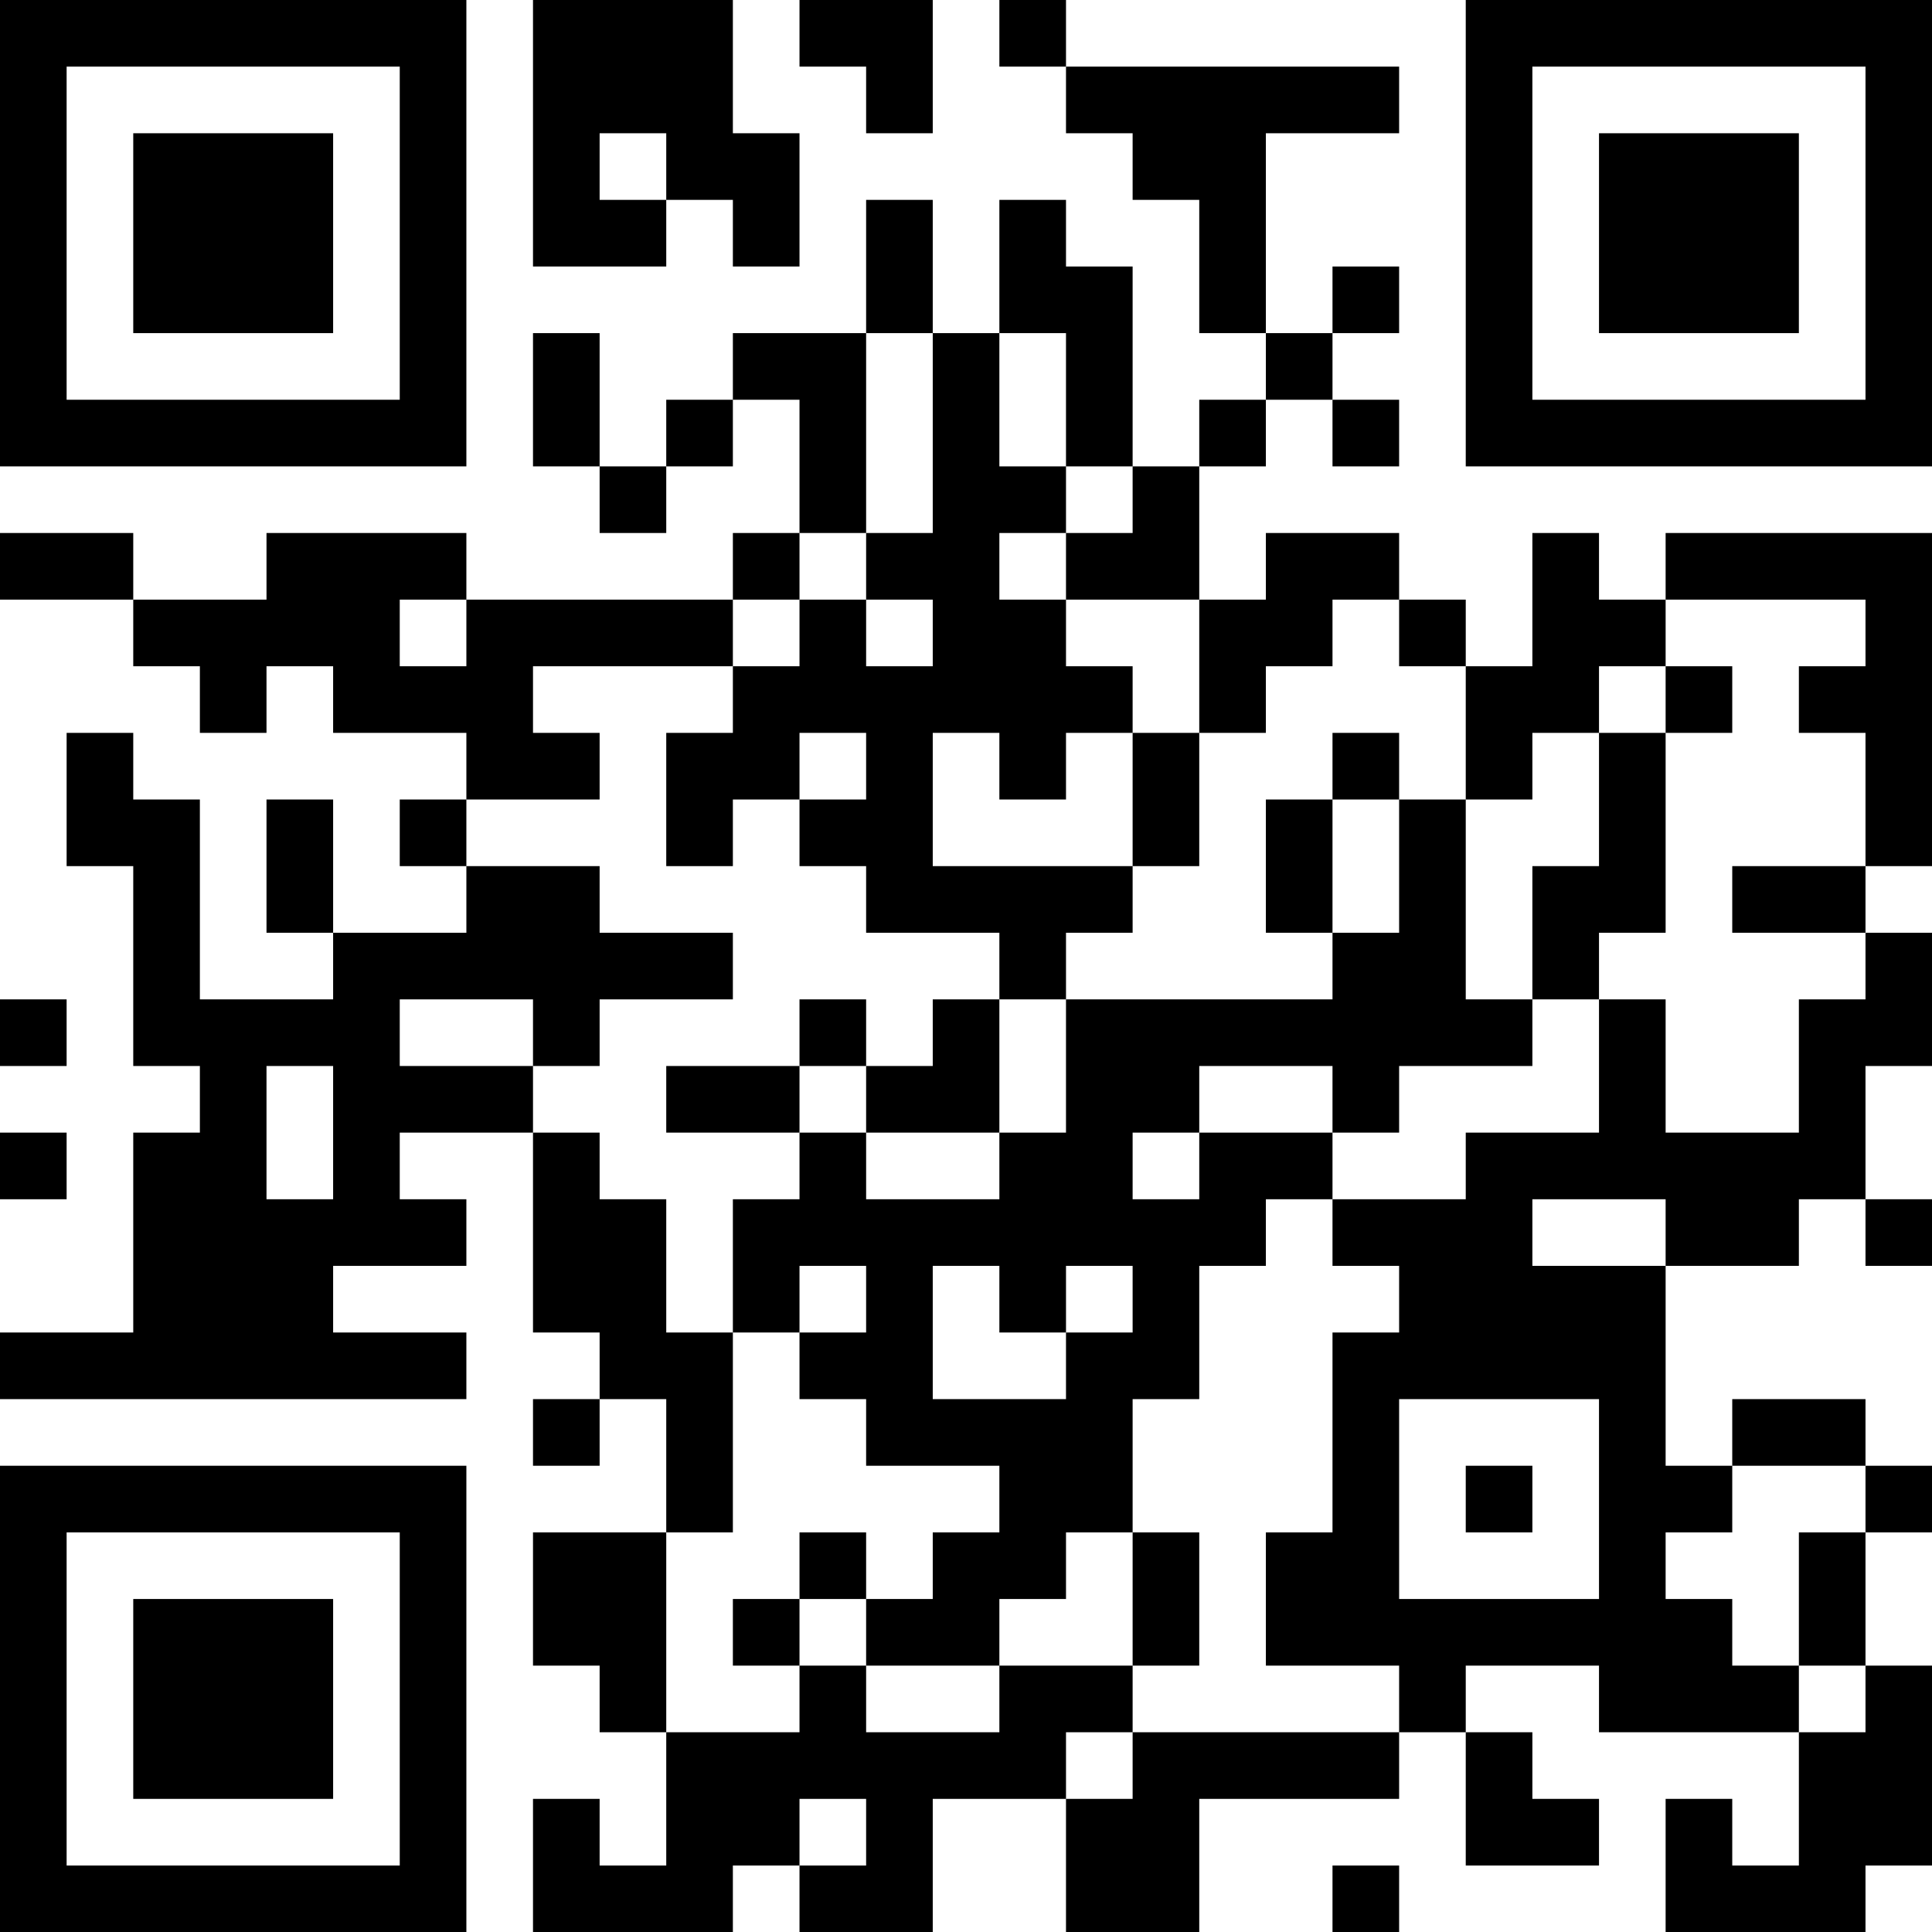 <?xml version="1.0" encoding="UTF-8"?>
<svg xmlns="http://www.w3.org/2000/svg" version="1.1" width="200" height="200" viewBox="0 0 200 200"><rect x="0" y="0" width="200" height="200" fill="#ffffff"/><g transform="scale(6.897)"><g transform="translate(0,0)"><path fill-rule="evenodd" d="M8 0L8 4L10 4L10 3L11 3L11 4L12 4L12 2L11 2L11 0ZM12 0L12 1L13 1L13 2L14 2L14 0ZM15 0L15 1L16 1L16 2L17 2L17 3L18 3L18 5L19 5L19 6L18 6L18 7L17 7L17 4L16 4L16 3L15 3L15 5L14 5L14 3L13 3L13 5L11 5L11 6L10 6L10 7L9 7L9 5L8 5L8 7L9 7L9 8L10 8L10 7L11 7L11 6L12 6L12 8L11 8L11 9L7 9L7 8L4 8L4 9L2 9L2 8L0 8L0 9L2 9L2 10L3 10L3 11L4 11L4 10L5 10L5 11L7 11L7 12L6 12L6 13L7 13L7 14L5 14L5 12L4 12L4 14L5 14L5 15L3 15L3 12L2 12L2 11L1 11L1 13L2 13L2 16L3 16L3 17L2 17L2 20L0 20L0 21L7 21L7 20L5 20L5 19L7 19L7 18L6 18L6 17L8 17L8 20L9 20L9 21L8 21L8 22L9 22L9 21L10 21L10 23L8 23L8 25L9 25L9 26L10 26L10 28L9 28L9 27L8 27L8 29L11 29L11 28L12 28L12 29L14 29L14 27L16 27L16 29L18 29L18 27L21 27L21 26L22 26L22 28L24 28L24 27L23 27L23 26L22 26L22 25L24 25L24 26L27 26L27 28L26 28L26 27L25 27L25 29L28 29L28 28L29 28L29 25L28 25L28 23L29 23L29 22L28 22L28 21L26 21L26 22L25 22L25 19L27 19L27 18L28 18L28 19L29 19L29 18L28 18L28 16L29 16L29 14L28 14L28 13L29 13L29 8L25 8L25 9L24 9L24 8L23 8L23 10L22 10L22 9L21 9L21 8L19 8L19 9L18 9L18 7L19 7L19 6L20 6L20 7L21 7L21 6L20 6L20 5L21 5L21 4L20 4L20 5L19 5L19 2L21 2L21 1L16 1L16 0ZM9 2L9 3L10 3L10 2ZM13 5L13 8L12 8L12 9L11 9L11 10L8 10L8 11L9 11L9 12L7 12L7 13L9 13L9 14L11 14L11 15L9 15L9 16L8 16L8 15L6 15L6 16L8 16L8 17L9 17L9 18L10 18L10 20L11 20L11 23L10 23L10 26L12 26L12 25L13 25L13 26L15 26L15 25L17 25L17 26L16 26L16 27L17 27L17 26L21 26L21 25L19 25L19 23L20 23L20 20L21 20L21 19L20 19L20 18L22 18L22 17L24 17L24 15L25 15L25 17L27 17L27 15L28 15L28 14L26 14L26 13L28 13L28 11L27 11L27 10L28 10L28 9L25 9L25 10L24 10L24 11L23 11L23 12L22 12L22 10L21 10L21 9L20 9L20 10L19 10L19 11L18 11L18 9L16 9L16 8L17 8L17 7L16 7L16 5L15 5L15 7L16 7L16 8L15 8L15 9L16 9L16 10L17 10L17 11L16 11L16 12L15 12L15 11L14 11L14 13L17 13L17 14L16 14L16 15L15 15L15 14L13 14L13 13L12 13L12 12L13 12L13 11L12 11L12 12L11 12L11 13L10 13L10 11L11 11L11 10L12 10L12 9L13 9L13 10L14 10L14 9L13 9L13 8L14 8L14 5ZM6 9L6 10L7 10L7 9ZM25 10L25 11L24 11L24 13L23 13L23 15L22 15L22 12L21 12L21 11L20 11L20 12L19 12L19 14L20 14L20 15L16 15L16 17L15 17L15 15L14 15L14 16L13 16L13 15L12 15L12 16L10 16L10 17L12 17L12 18L11 18L11 20L12 20L12 21L13 21L13 22L15 22L15 23L14 23L14 24L13 24L13 23L12 23L12 24L11 24L11 25L12 25L12 24L13 24L13 25L15 25L15 24L16 24L16 23L17 23L17 25L18 25L18 23L17 23L17 21L18 21L18 19L19 19L19 18L20 18L20 17L21 17L21 16L23 16L23 15L24 15L24 14L25 14L25 11L26 11L26 10ZM17 11L17 13L18 13L18 11ZM20 12L20 14L21 14L21 12ZM0 15L0 16L1 16L1 15ZM4 16L4 18L5 18L5 16ZM12 16L12 17L13 17L13 18L15 18L15 17L13 17L13 16ZM18 16L18 17L17 17L17 18L18 18L18 17L20 17L20 16ZM0 17L0 18L1 18L1 17ZM23 18L23 19L25 19L25 18ZM12 19L12 20L13 20L13 19ZM14 19L14 21L16 21L16 20L17 20L17 19L16 19L16 20L15 20L15 19ZM21 21L21 24L24 24L24 21ZM22 22L22 23L23 23L23 22ZM26 22L26 23L25 23L25 24L26 24L26 25L27 25L27 26L28 26L28 25L27 25L27 23L28 23L28 22ZM12 27L12 28L13 28L13 27ZM20 28L20 29L21 29L21 28ZM0 0L0 7L7 7L7 0ZM1 1L1 6L6 6L6 1ZM2 2L2 5L5 5L5 2ZM22 0L22 7L29 7L29 0ZM23 1L23 6L28 6L28 1ZM24 2L24 5L27 5L27 2ZM0 22L0 29L7 29L7 22ZM1 23L1 28L6 28L6 23ZM2 24L2 27L5 27L5 24Z" fill="#000000"/></g></g></svg>
